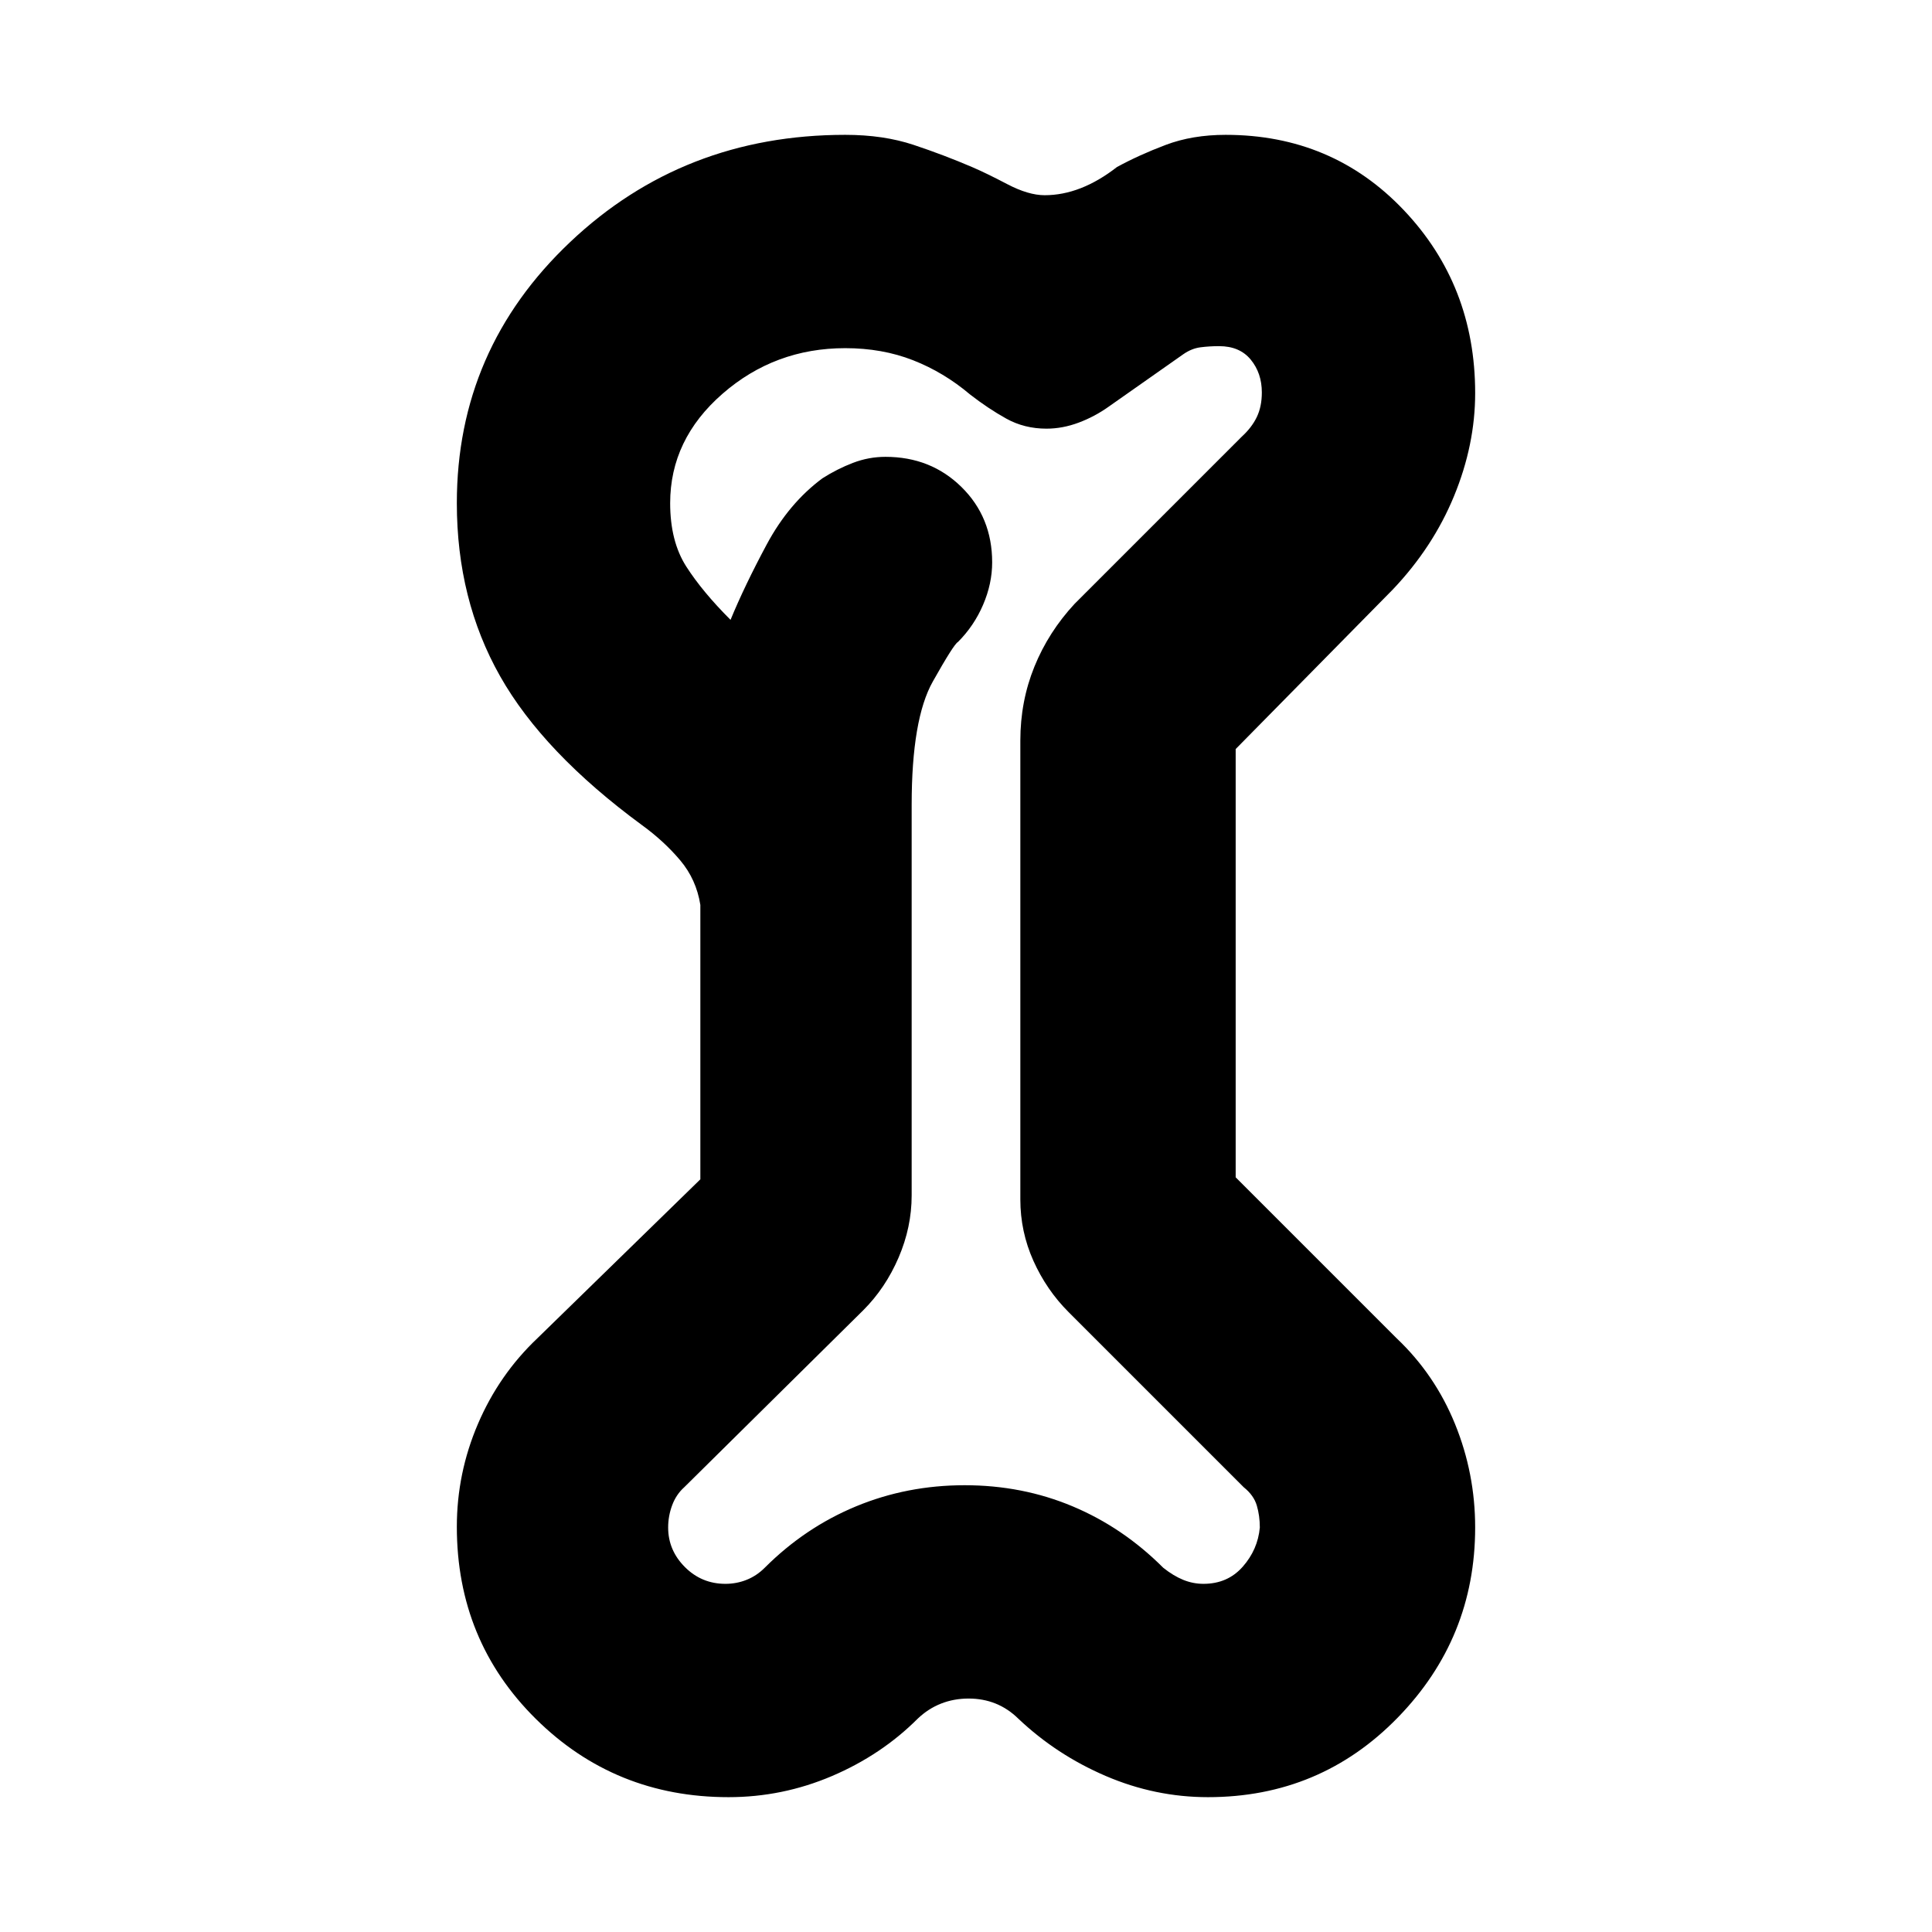 <svg xmlns="http://www.w3.org/2000/svg" height="24" viewBox="0 -960 960 960" width="24"><path d="M362-67q-56.43 0-95.72-38.86Q227-144.72 227-201.35q0-26.65 10.5-51.15T267-295l81-79v-136.36q-2-12.64-10-22.14T319-550q-49-36-70.5-74T227-710q0-76.43 56.29-129.71Q339.58-893 420-893q19 0 34 5t29 11q7 3 17.5 8.5t18.58 5.5q17.96 0 35.92-14 11-6 24.24-11 13.24-5 29.79-5 52.97 0 88.47 37.38 35.5 37.39 35.5 90.95 0 25.67-10.5 51.17T692-667l-78 79.2V-375l80 80q19 18 29 42.59 10 24.59 10 51.41 0 55-38.5 94.5T600.24-67Q574-67 549.5-77.5 525-88 506-106q-5.09-5-11.27-7.5t-13.46-2.5q-7.27 0-13.64 2.5-6.38 2.5-11.63 7.5-18 18-42.59 28.5Q388.82-67 362-67Zm-1.55-106q5.55 0 10.55-2 5-2 9-6 20-20 45.35-30.5 25.34-10.5 54-10.5Q508-222 533-211.5t45 30.5q5 4 9.89 6 4.89 2 10.11 2 12 0 19.5-8.5T626-201q0-5.82-1.5-10.91T618-221l-87-87q-11-11-17.5-25.5T507-364v-228q0-19.53 7-36.77Q521-646 534-660l83-83q5-4.57 7.5-9.78Q627-758 627-765q0-9.58-5.5-16.29Q616-788 605.76-788q-4.78 0-9.22.57T588-784l-37 26q-7 5-15 8t-16 3q-11 0-20-5t-18-12q-13-11-28.31-17-15.31-6-33.69-6-35 0-61 22.67T333-710q0 19 8 31.5t22 26.5q7-17 18-37.5t27.7-32.86Q416-727 423.83-730q7.82-3 16.17-3 22.52 0 37.76 15Q493-703 493-680.56q0 10.56-4.5 21.06Q484-649 476-641q-2 1-12.5 19.67Q453-602.67 453-560v194q0 15.77-6.5 30.89Q440-320 429-309l-89 88q-4 3.57-6 8.93-2 5.36-2 11.07 0 11.33 8.33 19.67 8.32 8.33 20.12 8.33ZM480-481Z"/></svg>